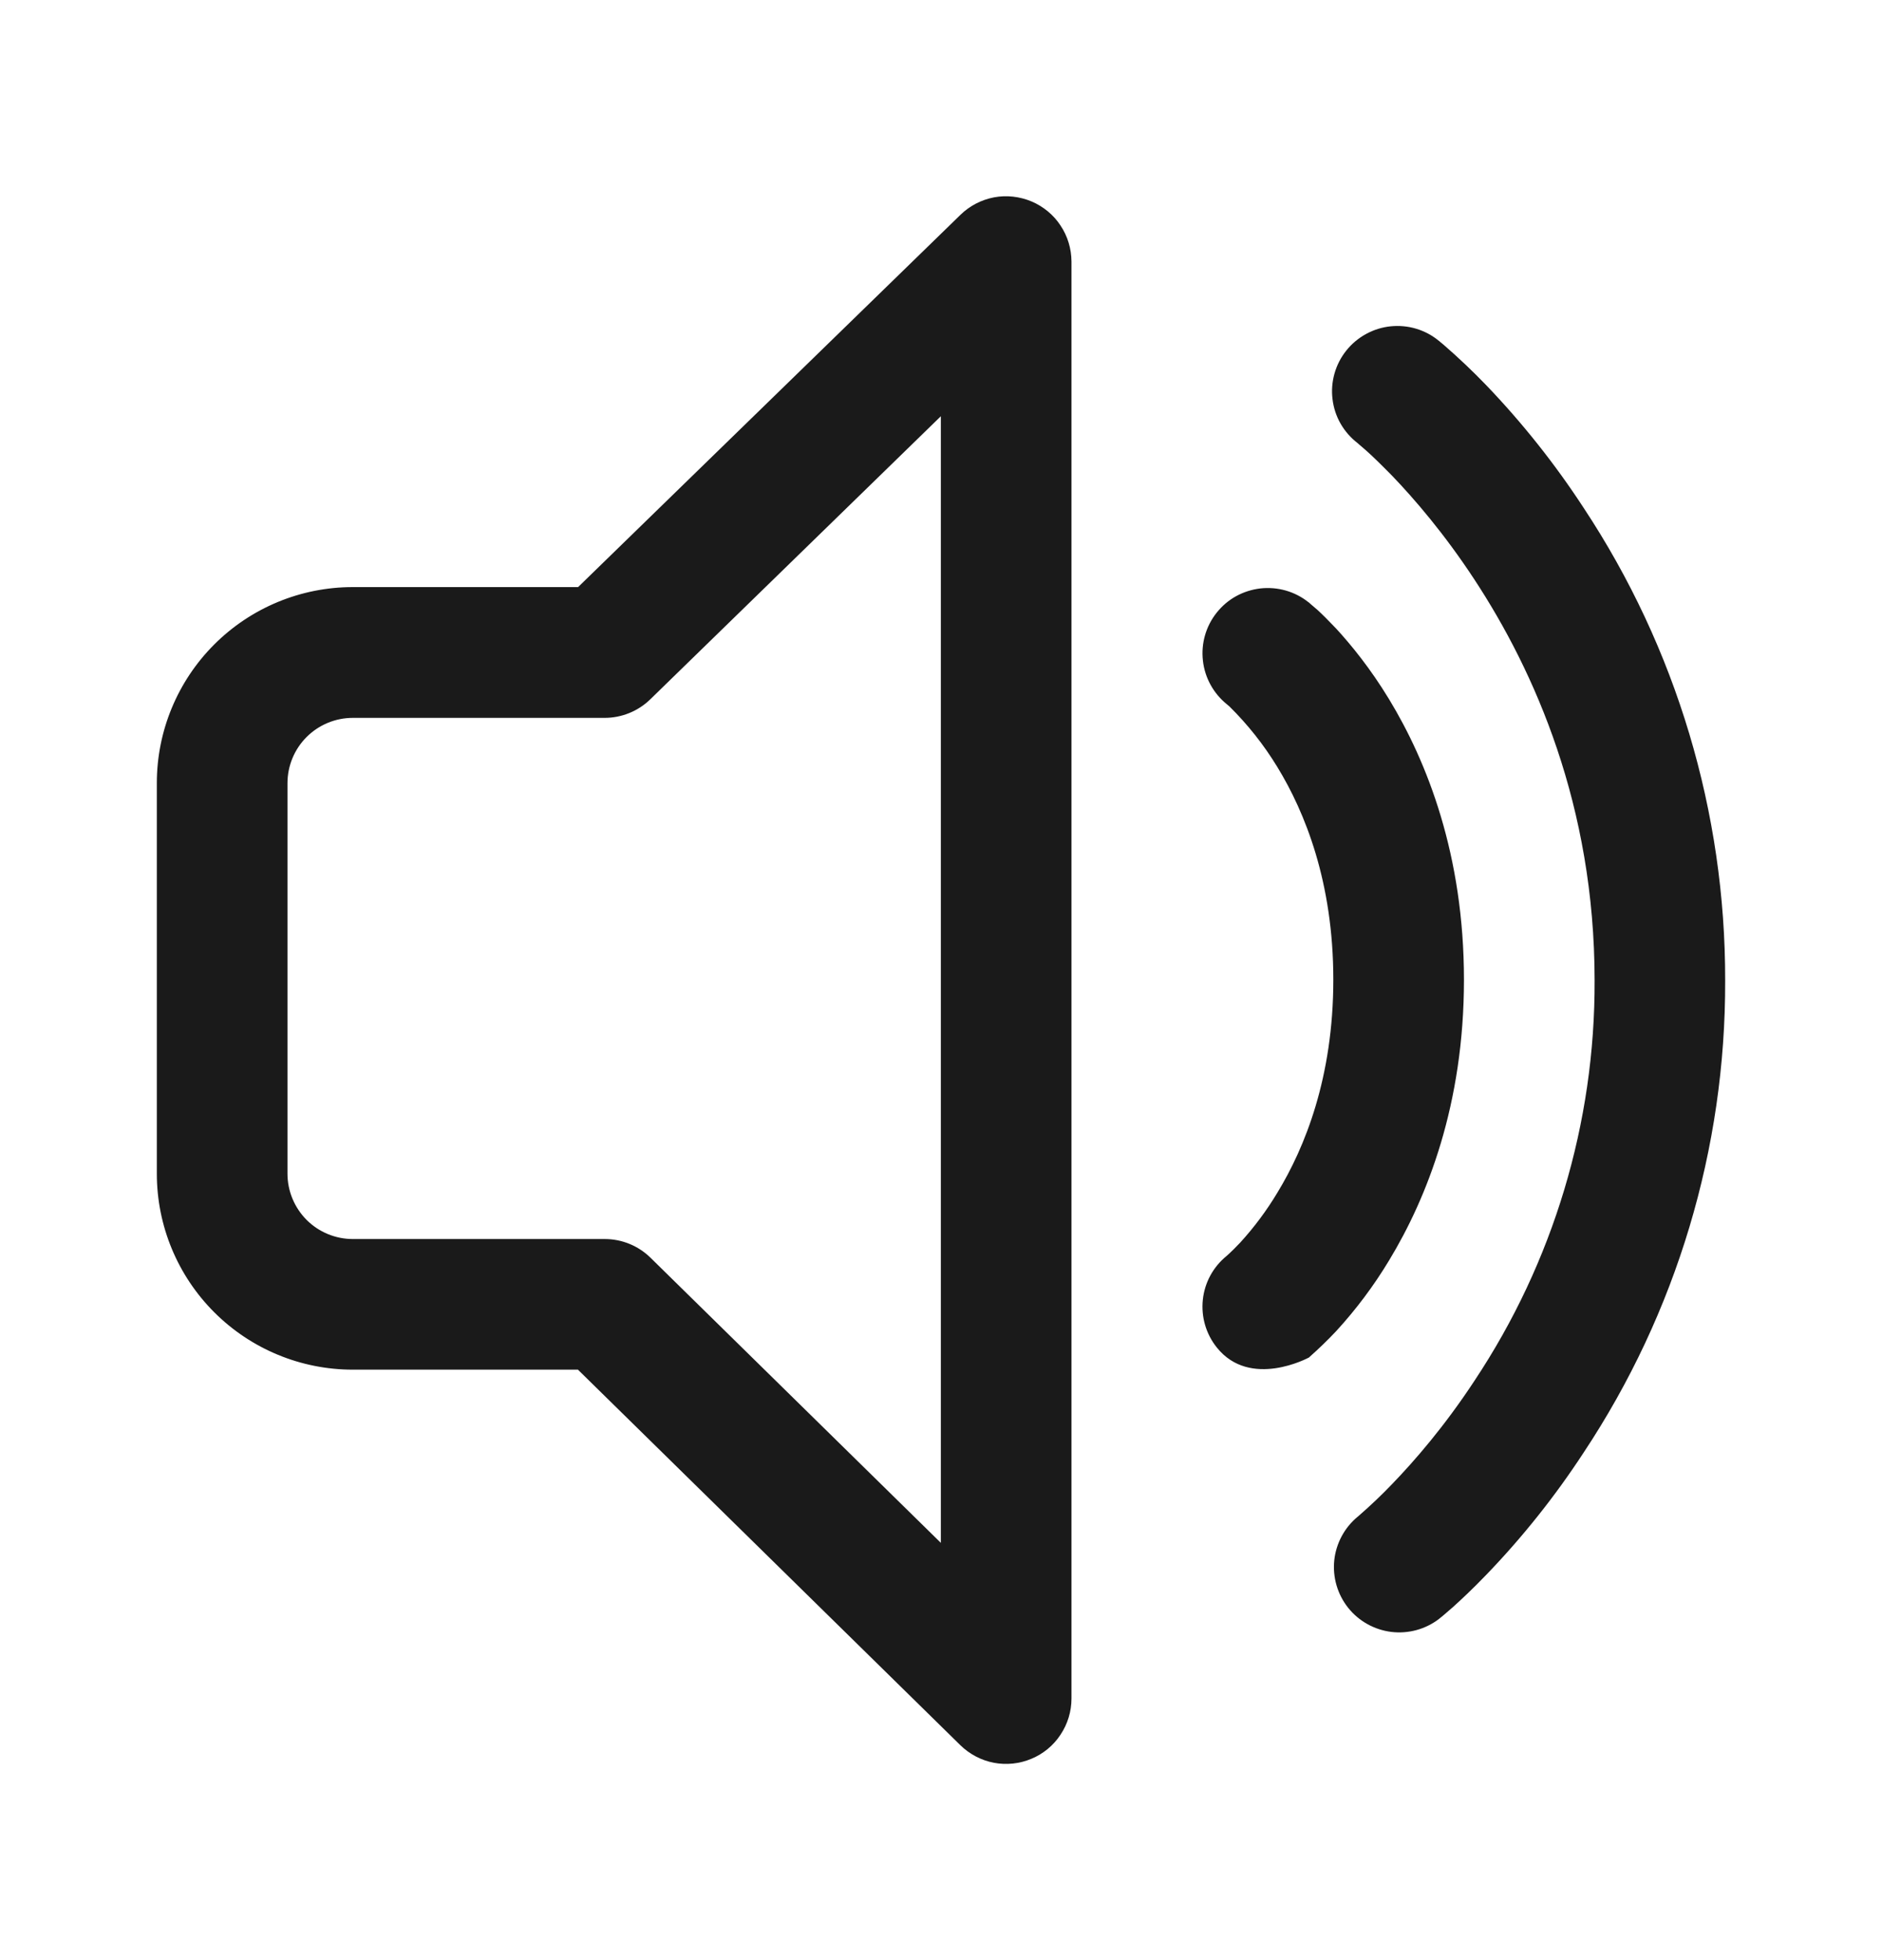 <svg width="24" height="25" viewBox="0 0 24 25" fill="none" xmlns="http://www.w3.org/2000/svg">
<path d="M13.154 2.569C13.305 2.633 13.434 2.739 13.524 2.876C13.615 3.012 13.663 3.172 13.664 3.336V21.664C13.664 21.828 13.615 21.989 13.524 22.125C13.434 22.262 13.305 22.369 13.153 22.432C13.002 22.496 12.835 22.513 12.674 22.483C12.513 22.452 12.365 22.374 12.247 22.259L7.37 17.469H4.499C3.836 17.469 3.201 17.206 2.732 16.737C2.263 16.268 2 15.632 2 14.97V9.987C2 9.325 2.263 8.689 2.732 8.22C3.201 7.751 3.836 7.488 4.499 7.488H7.372L12.249 2.739C12.366 2.625 12.515 2.548 12.676 2.517C12.836 2.487 13.003 2.506 13.154 2.569ZM11.998 5.309L8.293 8.919C8.137 9.071 7.928 9.156 7.71 9.156H4.499C4.278 9.156 4.066 9.244 3.91 9.4C3.754 9.556 3.666 9.768 3.666 9.989V14.97C3.666 15.19 3.754 15.402 3.91 15.559C4.066 15.715 4.278 15.803 4.499 15.803H7.712C7.93 15.803 8.139 15.888 8.295 16.041L11.998 19.678V5.309ZM15.515 7.815C15.583 7.729 15.667 7.657 15.763 7.604C15.859 7.551 15.964 7.518 16.073 7.505C16.182 7.493 16.292 7.502 16.397 7.532C16.502 7.562 16.601 7.613 16.686 7.681L16.69 7.683L16.693 7.686L16.701 7.693L16.726 7.715L16.803 7.781C16.864 7.837 16.943 7.916 17.04 8.018C17.228 8.223 17.473 8.521 17.714 8.918C18.199 9.717 18.669 10.905 18.669 12.497C18.669 14.086 18.199 15.276 17.714 16.076C17.52 16.398 17.294 16.7 17.04 16.977C16.933 17.091 16.82 17.2 16.703 17.304L16.69 17.316H16.688C16.688 17.316 15.943 17.72 15.517 17.186C15.379 17.014 15.316 16.795 15.339 16.577C15.362 16.358 15.471 16.158 15.642 16.019L15.645 16.016L15.675 15.989C15.706 15.961 15.753 15.914 15.816 15.848C15.995 15.652 16.154 15.438 16.29 15.211C16.64 14.636 17.003 13.741 17.003 12.495C17.003 11.249 16.64 10.357 16.29 9.784C16.118 9.501 15.912 9.241 15.677 9.009L15.646 8.983C15.475 8.845 15.364 8.645 15.34 8.426C15.315 8.207 15.378 7.987 15.515 7.815ZM18.351 4.349C18.266 4.278 18.167 4.225 18.061 4.193C17.955 4.161 17.844 4.151 17.734 4.162C17.624 4.173 17.517 4.207 17.42 4.26C17.323 4.313 17.237 4.385 17.168 4.472C17.099 4.558 17.048 4.658 17.018 4.764C16.988 4.871 16.979 4.982 16.993 5.092C17.006 5.202 17.041 5.308 17.096 5.404C17.151 5.5 17.225 5.584 17.313 5.652L17.331 5.668L17.418 5.743C17.498 5.813 17.609 5.922 17.753 6.068C18.036 6.363 18.419 6.807 18.802 7.391C19.569 8.559 20.335 10.279 20.335 12.505C20.342 14.322 19.808 16.099 18.802 17.612C18.419 18.195 18.036 18.635 17.753 18.928C17.619 19.068 17.479 19.201 17.333 19.328L17.314 19.345H17.313C17.145 19.484 17.038 19.684 17.015 19.901C16.993 20.118 17.056 20.335 17.192 20.506C17.328 20.677 17.526 20.787 17.743 20.814C17.959 20.84 18.178 20.781 18.351 20.648L18.406 20.603L18.531 20.495C18.636 20.4 18.781 20.265 18.952 20.087C19.415 19.607 19.831 19.084 20.195 18.527C21.379 16.742 22.007 14.647 22 12.505C22.004 10.362 21.377 8.265 20.195 6.477C19.831 5.919 19.415 5.395 18.954 4.914C18.78 4.733 18.597 4.56 18.407 4.395L18.369 4.364L18.358 4.354L18.354 4.35L18.351 4.349Z" fill="#1A1A1A"/>
</svg>
